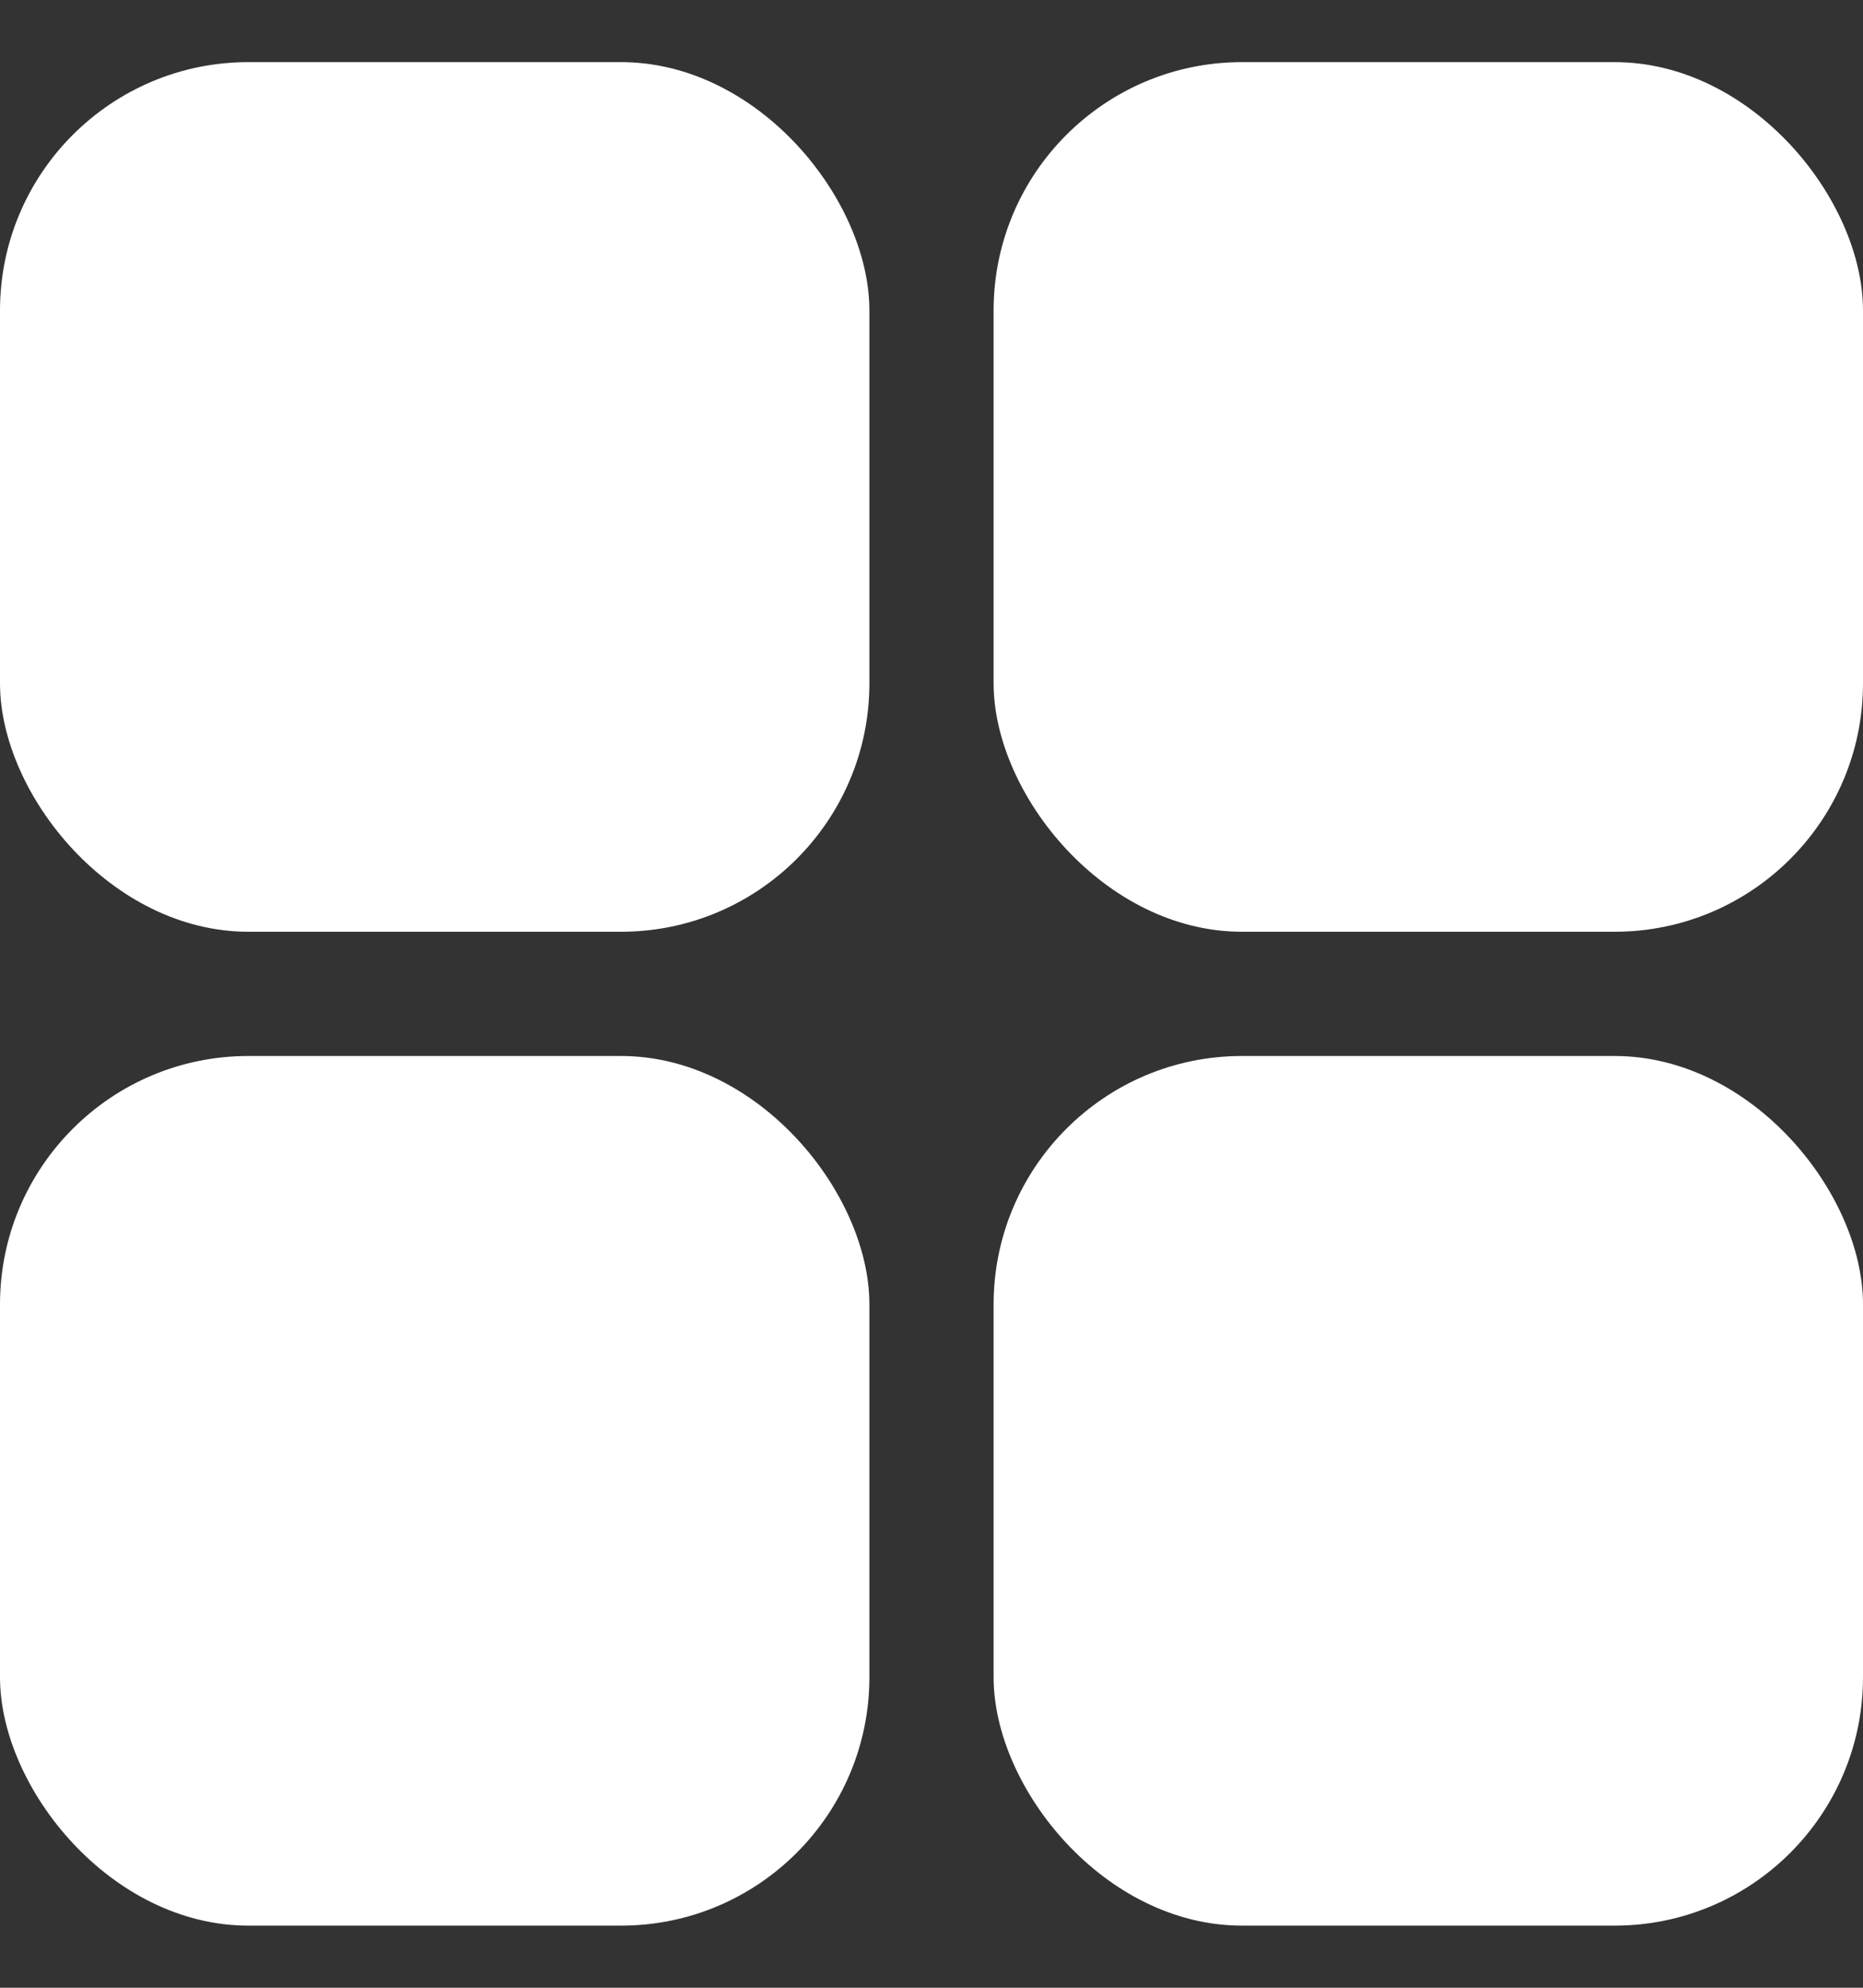 <svg width="15" height="16" viewBox="0 0 15 16" fill="none" xmlns="http://www.w3.org/2000/svg">
<rect x="0" y="0" width="15" height="16" fill="#333333" stroke="none"/>
<rect y="0.5" width="7" height="7" rx="2" fill="white"/>
<rect x="8" y="0.5" width="7" height="7" rx="2" fill="white"/>
<rect x="8" y="8.5" width="7" height="7" rx="2" fill="white"/>
<rect y="8.5" width="7" height="7" rx="2" fill="white"/>
</svg>
